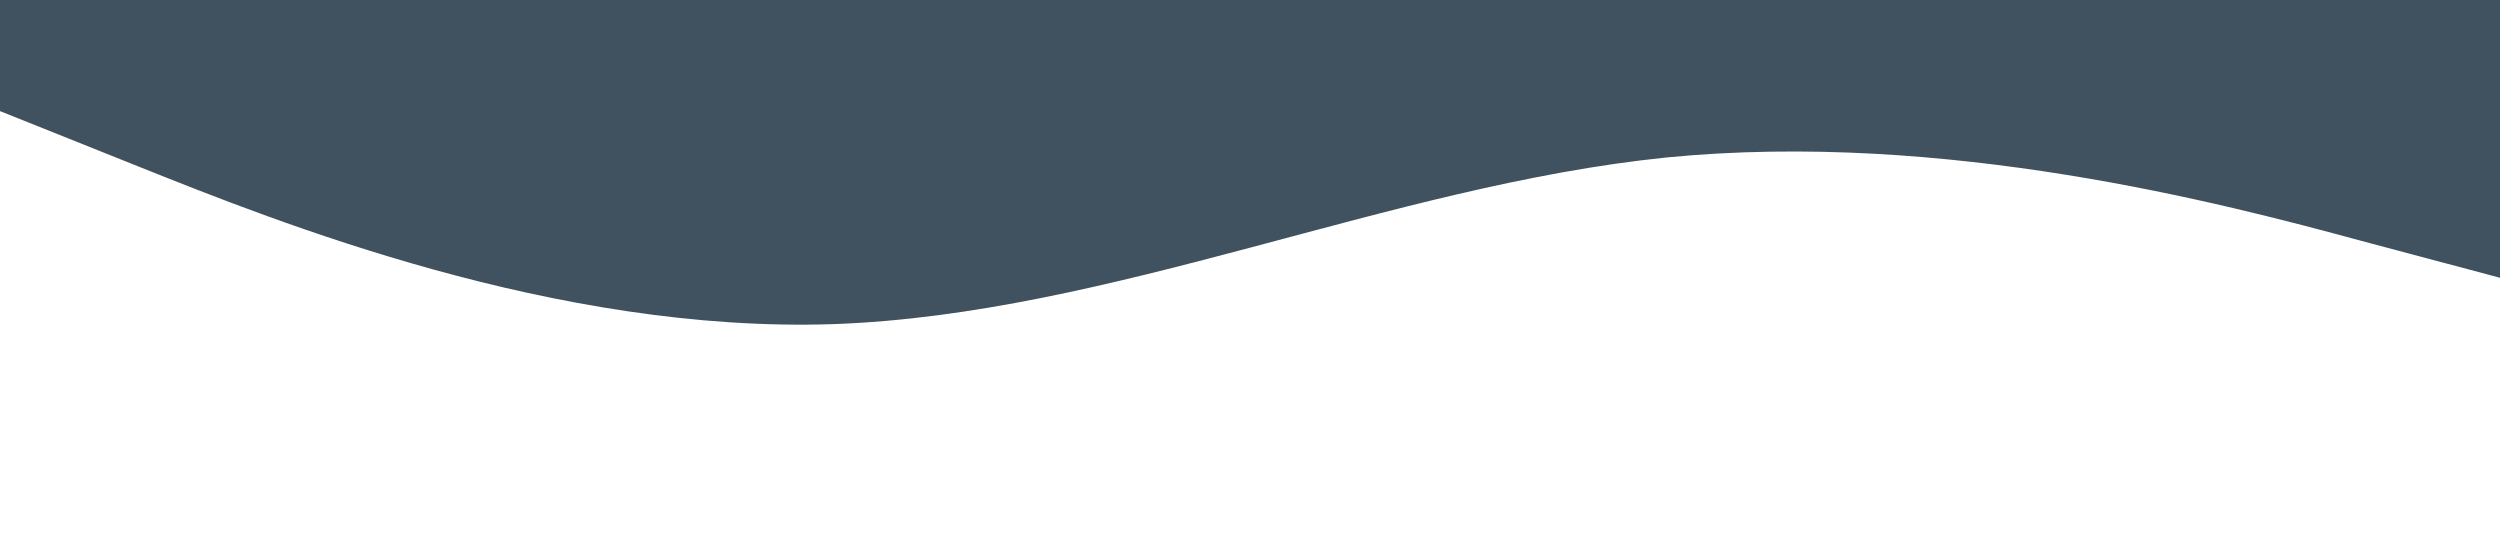 <?xml version="1.0" standalone="no"?>
<svg xmlns="http://www.w3.org/2000/svg" viewBox="0 0 1440 320"><path fill="#40525F" fill-opacity="1" d="M0,64L80,96C160,128,320,192,480,186.7C640,181,800,107,960,90.7C1120,75,1280,117,1360,138.7L1440,160L1440,0L1360,0C1280,0,1120,0,960,0C800,0,640,0,480,0C320,0,160,0,80,0L0,0Z"></path></svg>